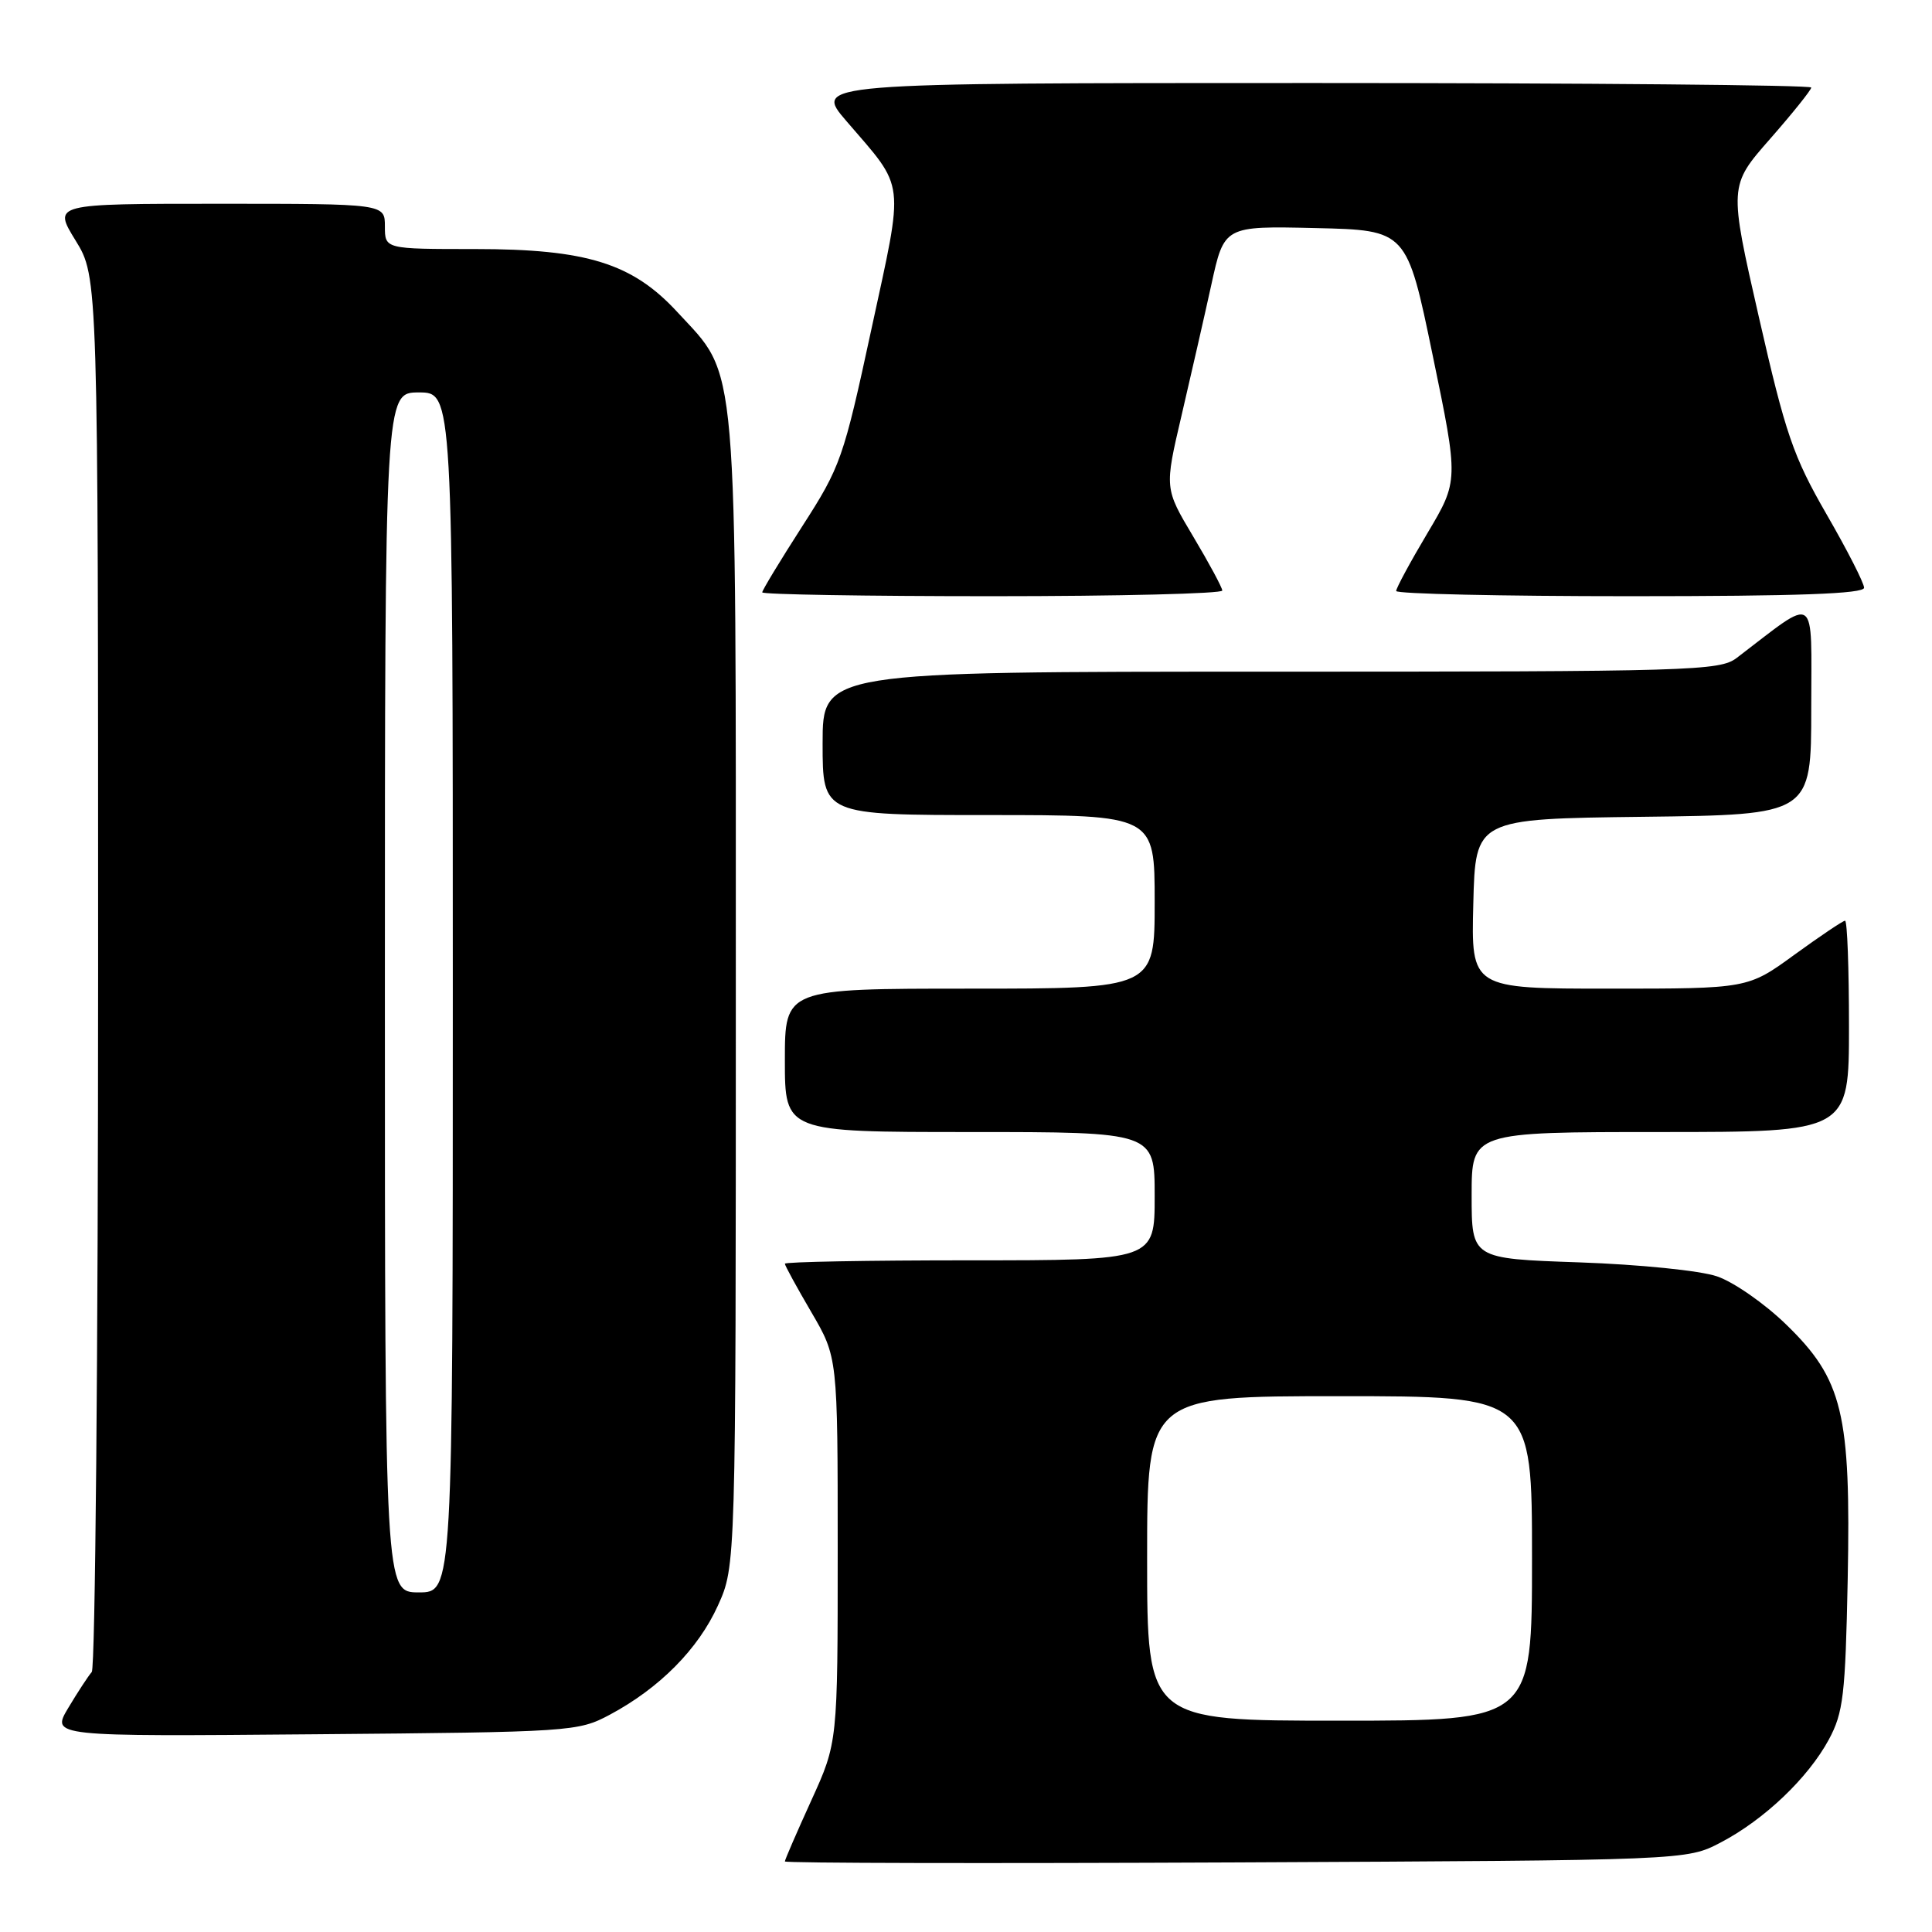 <?xml version="1.0" encoding="UTF-8" standalone="no"?>
<!DOCTYPE svg PUBLIC "-//W3C//DTD SVG 1.1//EN" "http://www.w3.org/Graphics/SVG/1.1/DTD/svg11.dtd" >
<svg xmlns="http://www.w3.org/2000/svg" xmlns:xlink="http://www.w3.org/1999/xlink" version="1.1" viewBox="0 0 256 256">
 <g >
 <path fill="currentColor"
d=" M 228.00 244.14 C 233.77 241.12 239.58 235.59 242.33 230.50 C 244.25 226.93 244.52 224.64 244.83 209.29 C 245.26 187.25 244.18 182.78 236.66 175.49 C 233.82 172.73 229.70 169.86 227.50 169.12 C 225.26 168.36 217.24 167.55 209.25 167.27 C 195.00 166.78 195.00 166.78 195.00 158.39 C 195.00 150.00 195.00 150.00 220.00 150.00 C 245.00 150.00 245.00 150.00 245.00 136.00 C 245.00 128.30 244.77 122.00 244.48 122.00 C 244.20 122.00 241.19 124.03 237.78 126.50 C 231.60 131.00 231.60 131.00 213.27 131.00 C 194.93 131.00 194.93 131.00 195.22 119.75 C 195.50 108.50 195.50 108.50 217.75 108.23 C 240.00 107.96 240.00 107.96 240.00 93.86 C 240.00 78.26 240.97 78.91 230.12 87.18 C 227.87 88.89 224.19 89.00 168.37 89.00 C 109.00 89.00 109.00 89.00 109.00 98.50 C 109.00 108.00 109.00 108.00 131.00 108.00 C 153.00 108.00 153.00 108.00 153.00 119.50 C 153.00 131.00 153.00 131.00 128.50 131.00 C 104.00 131.00 104.00 131.00 104.00 140.50 C 104.00 150.00 104.00 150.00 128.50 150.00 C 153.00 150.00 153.00 150.00 153.00 158.50 C 153.00 167.00 153.00 167.00 128.50 167.00 C 115.03 167.00 104.00 167.20 104.00 167.45 C 104.00 167.69 105.58 170.58 107.50 173.86 C 111.00 179.84 111.00 179.84 111.00 205.36 C 111.00 230.89 111.00 230.89 107.50 238.57 C 105.58 242.79 104.00 246.43 104.00 246.65 C 104.00 246.88 130.89 246.93 163.75 246.78 C 223.50 246.50 223.50 246.50 228.00 244.14 Z  M 80.80 227.21 C 87.40 223.68 92.52 218.51 95.13 212.74 C 97.50 207.50 97.50 207.50 97.50 131.50 C 97.50 45.83 97.87 50.16 89.75 41.35 C 83.80 34.89 77.74 33.00 62.96 33.00 C 51.00 33.00 51.00 33.00 51.00 30.00 C 51.00 27.00 51.00 27.00 29.01 27.00 C 7.02 27.00 7.02 27.00 10.01 31.86 C 13.00 36.72 13.00 36.72 13.00 128.66 C 13.00 179.23 12.62 221.03 12.16 221.55 C 11.70 222.07 10.30 224.21 9.05 226.30 C 6.78 230.10 6.78 230.10 41.64 229.80 C 75.79 229.51 76.59 229.45 80.80 227.21 Z  M 161.96 78.25 C 161.94 77.84 160.21 74.62 158.11 71.10 C 154.30 64.71 154.30 64.71 156.55 55.10 C 157.78 49.82 159.57 42.00 160.51 37.72 C 162.21 29.94 162.21 29.94 174.31 30.22 C 186.41 30.50 186.41 30.50 189.84 47.09 C 193.28 63.69 193.28 63.69 189.14 70.65 C 186.86 74.48 185.00 77.93 185.00 78.31 C 185.00 78.69 198.95 79.00 216.00 79.00 C 238.23 79.00 247.00 78.68 247.00 77.88 C 247.00 77.26 244.76 72.87 242.02 68.13 C 237.61 60.47 236.60 57.54 233.07 42.06 C 229.09 24.62 229.09 24.62 234.54 18.41 C 237.54 14.99 240.00 11.92 240.00 11.60 C 240.00 11.27 210.26 11.00 173.91 11.00 C 107.81 11.00 107.81 11.00 112.16 16.05 C 120.05 25.23 119.83 23.44 115.47 43.60 C 111.76 60.78 111.39 61.83 106.30 69.74 C 103.39 74.27 101.00 78.21 101.00 78.49 C 101.00 78.77 114.72 79.00 131.50 79.00 C 148.28 79.00 161.98 78.66 161.96 78.25 Z  M 152.00 206.50 C 152.00 185.00 152.00 185.00 177.50 185.00 C 203.00 185.00 203.00 185.00 203.00 206.50 C 203.00 228.00 203.00 228.00 177.50 228.00 C 152.00 228.00 152.00 228.00 152.00 206.50 Z  M 51.00 131.50 C 51.00 52.00 51.00 52.00 55.50 52.00 C 60.00 52.00 60.00 52.00 60.00 131.50 C 60.00 211.00 60.00 211.00 55.50 211.00 C 51.00 211.00 51.00 211.00 51.00 131.50 Z "/>
</g>
</svg>